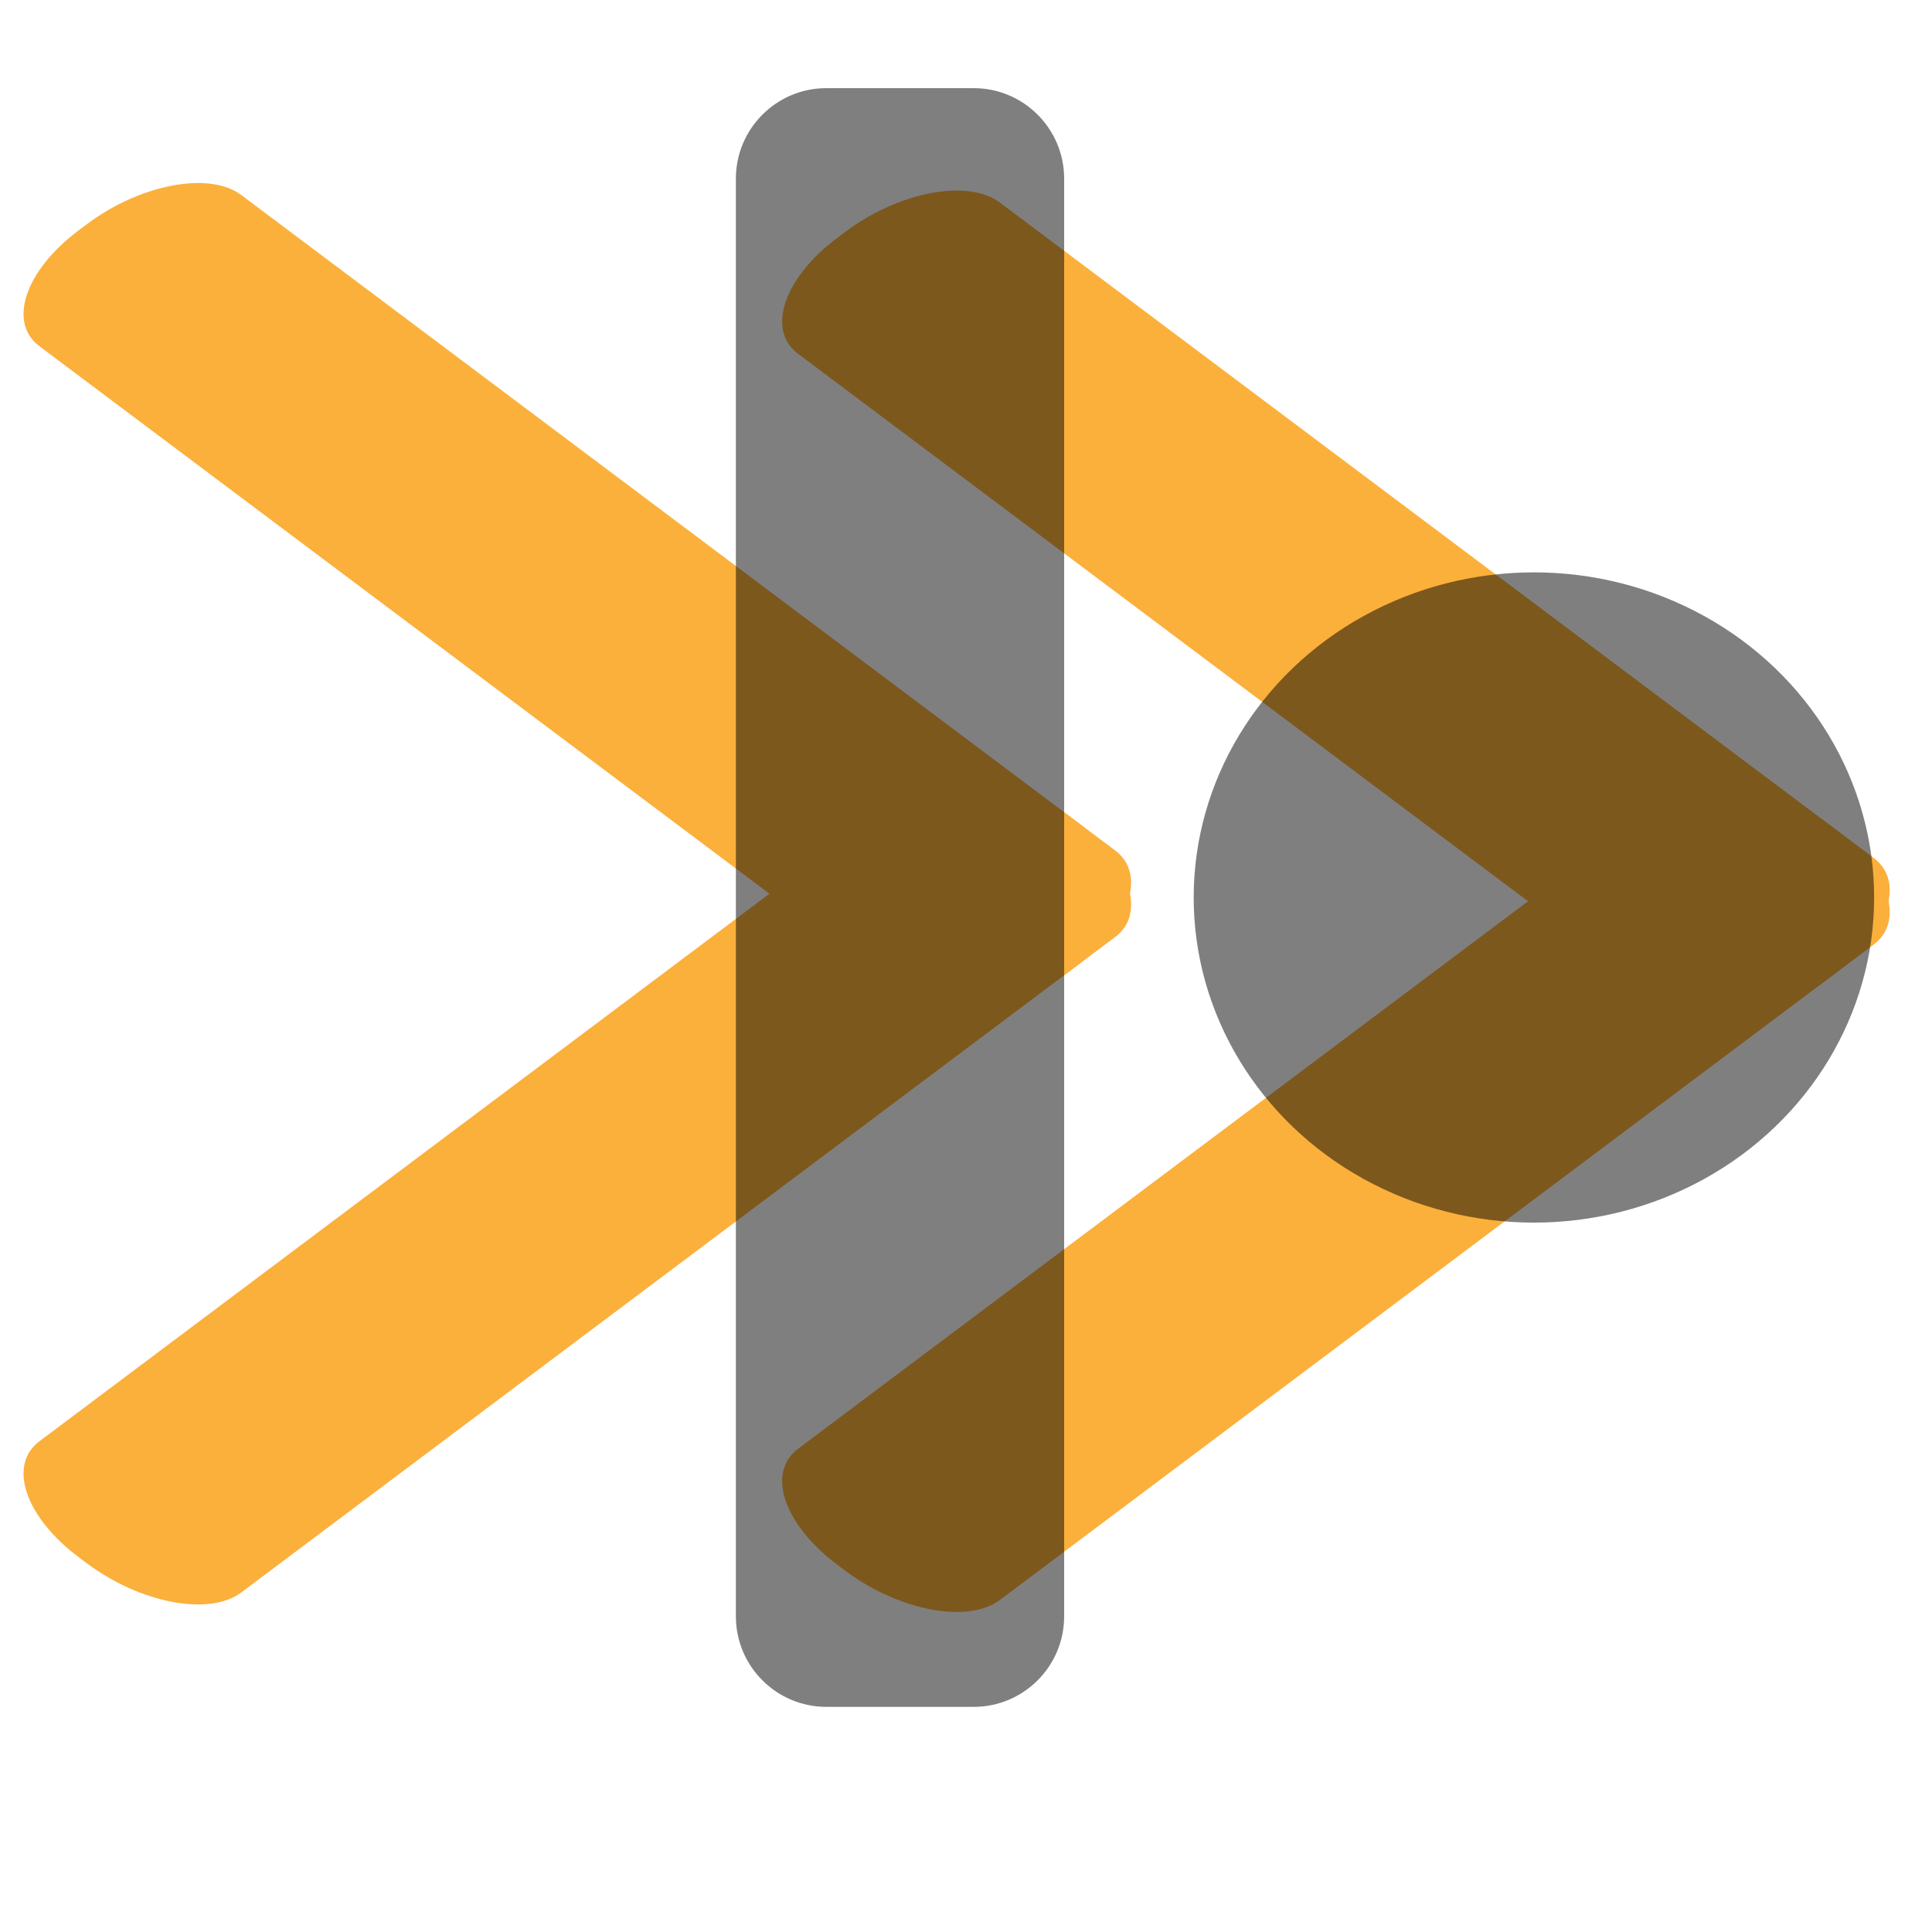 <?xml version="1.0" encoding="utf-8"?>
<!-- Generator: Adobe Illustrator 15.1.0, SVG Export Plug-In . SVG Version: 6.00 Build 0)  -->
<!DOCTYPE svg PUBLIC "-//W3C//DTD SVG 1.1//EN" "http://www.w3.org/Graphics/SVG/1.1/DTD/svg11.dtd">
<svg version="1.1" id="Layer_1" xmlns="http://www.w3.org/2000/svg" xmlns:xlink="http://www.w3.org/1999/xlink" x="0px" y="0px"
	 width="256px" height="256px" viewBox="0 0 256 256" enable-background="new 0 0 256 256" xml:space="preserve">
<g>
	<g>
		<path fill="#FBB03B" d="M110.932,31.523c-7.084,5.314-9.41,12.187-5.193,15.35l115.826,86.867
			c4.217,3.164,13.38,1.421,20.465-3.894l1.069-0.803c7.086-5.312,9.411-12.186,5.194-15.349L132.468,26.827
			c-4.218-3.163-13.38-1.419-20.466,3.895L110.932,31.523z"/>
		<path fill="#FBB03B" d="M242.029,108.999c-7.085-5.315-16.248-7.059-20.465-3.896l-115.826,86.868
			c-4.217,3.162-1.893,10.035,5.193,15.35l1.068,0.801c7.088,5.316,16.25,7.059,20.468,3.896l115.824-86.869
			c4.218-3.163,1.894-10.035-5.193-15.35L242.029,108.999z"/>
	</g>
	<g>
		<path fill="#FBB03B" d="M10.415,30.525c-7.084,5.314-9.41,12.187-5.193,15.35l115.825,86.866
			c4.218,3.164,13.381,1.422,20.466-3.893l1.069-0.803c7.086-5.312,9.411-12.186,5.193-15.349L31.951,25.829
			c-4.218-3.163-13.38-1.419-20.466,3.895L10.415,30.525z"/>
		<path fill="#FBB03B" d="M141.513,108.001c-7.085-5.315-16.248-7.059-20.466-3.896L5.222,190.974
			c-4.217,3.162-1.893,10.035,5.193,15.35l1.068,0.801c7.088,5.316,16.25,7.059,20.468,3.896l115.824-86.869
			c4.218-3.164,1.893-10.035-5.193-15.35L141.513,108.001z"/>
	</g>
</g>
<g opacity="0.5">
	<path d="M141.006,214.169c0,6.627-5.373,12-12,12h-19.498c-6.627,0-12-5.373-12-12V23.678c0-6.627,5.373-12,12-12h19.498
		c6.627,0,12,5.373,12,12V214.169z"/>
	<ellipse cx="203.251" cy="118.922" rx="45.081" ry="43.081"/>
</g>
</svg>
